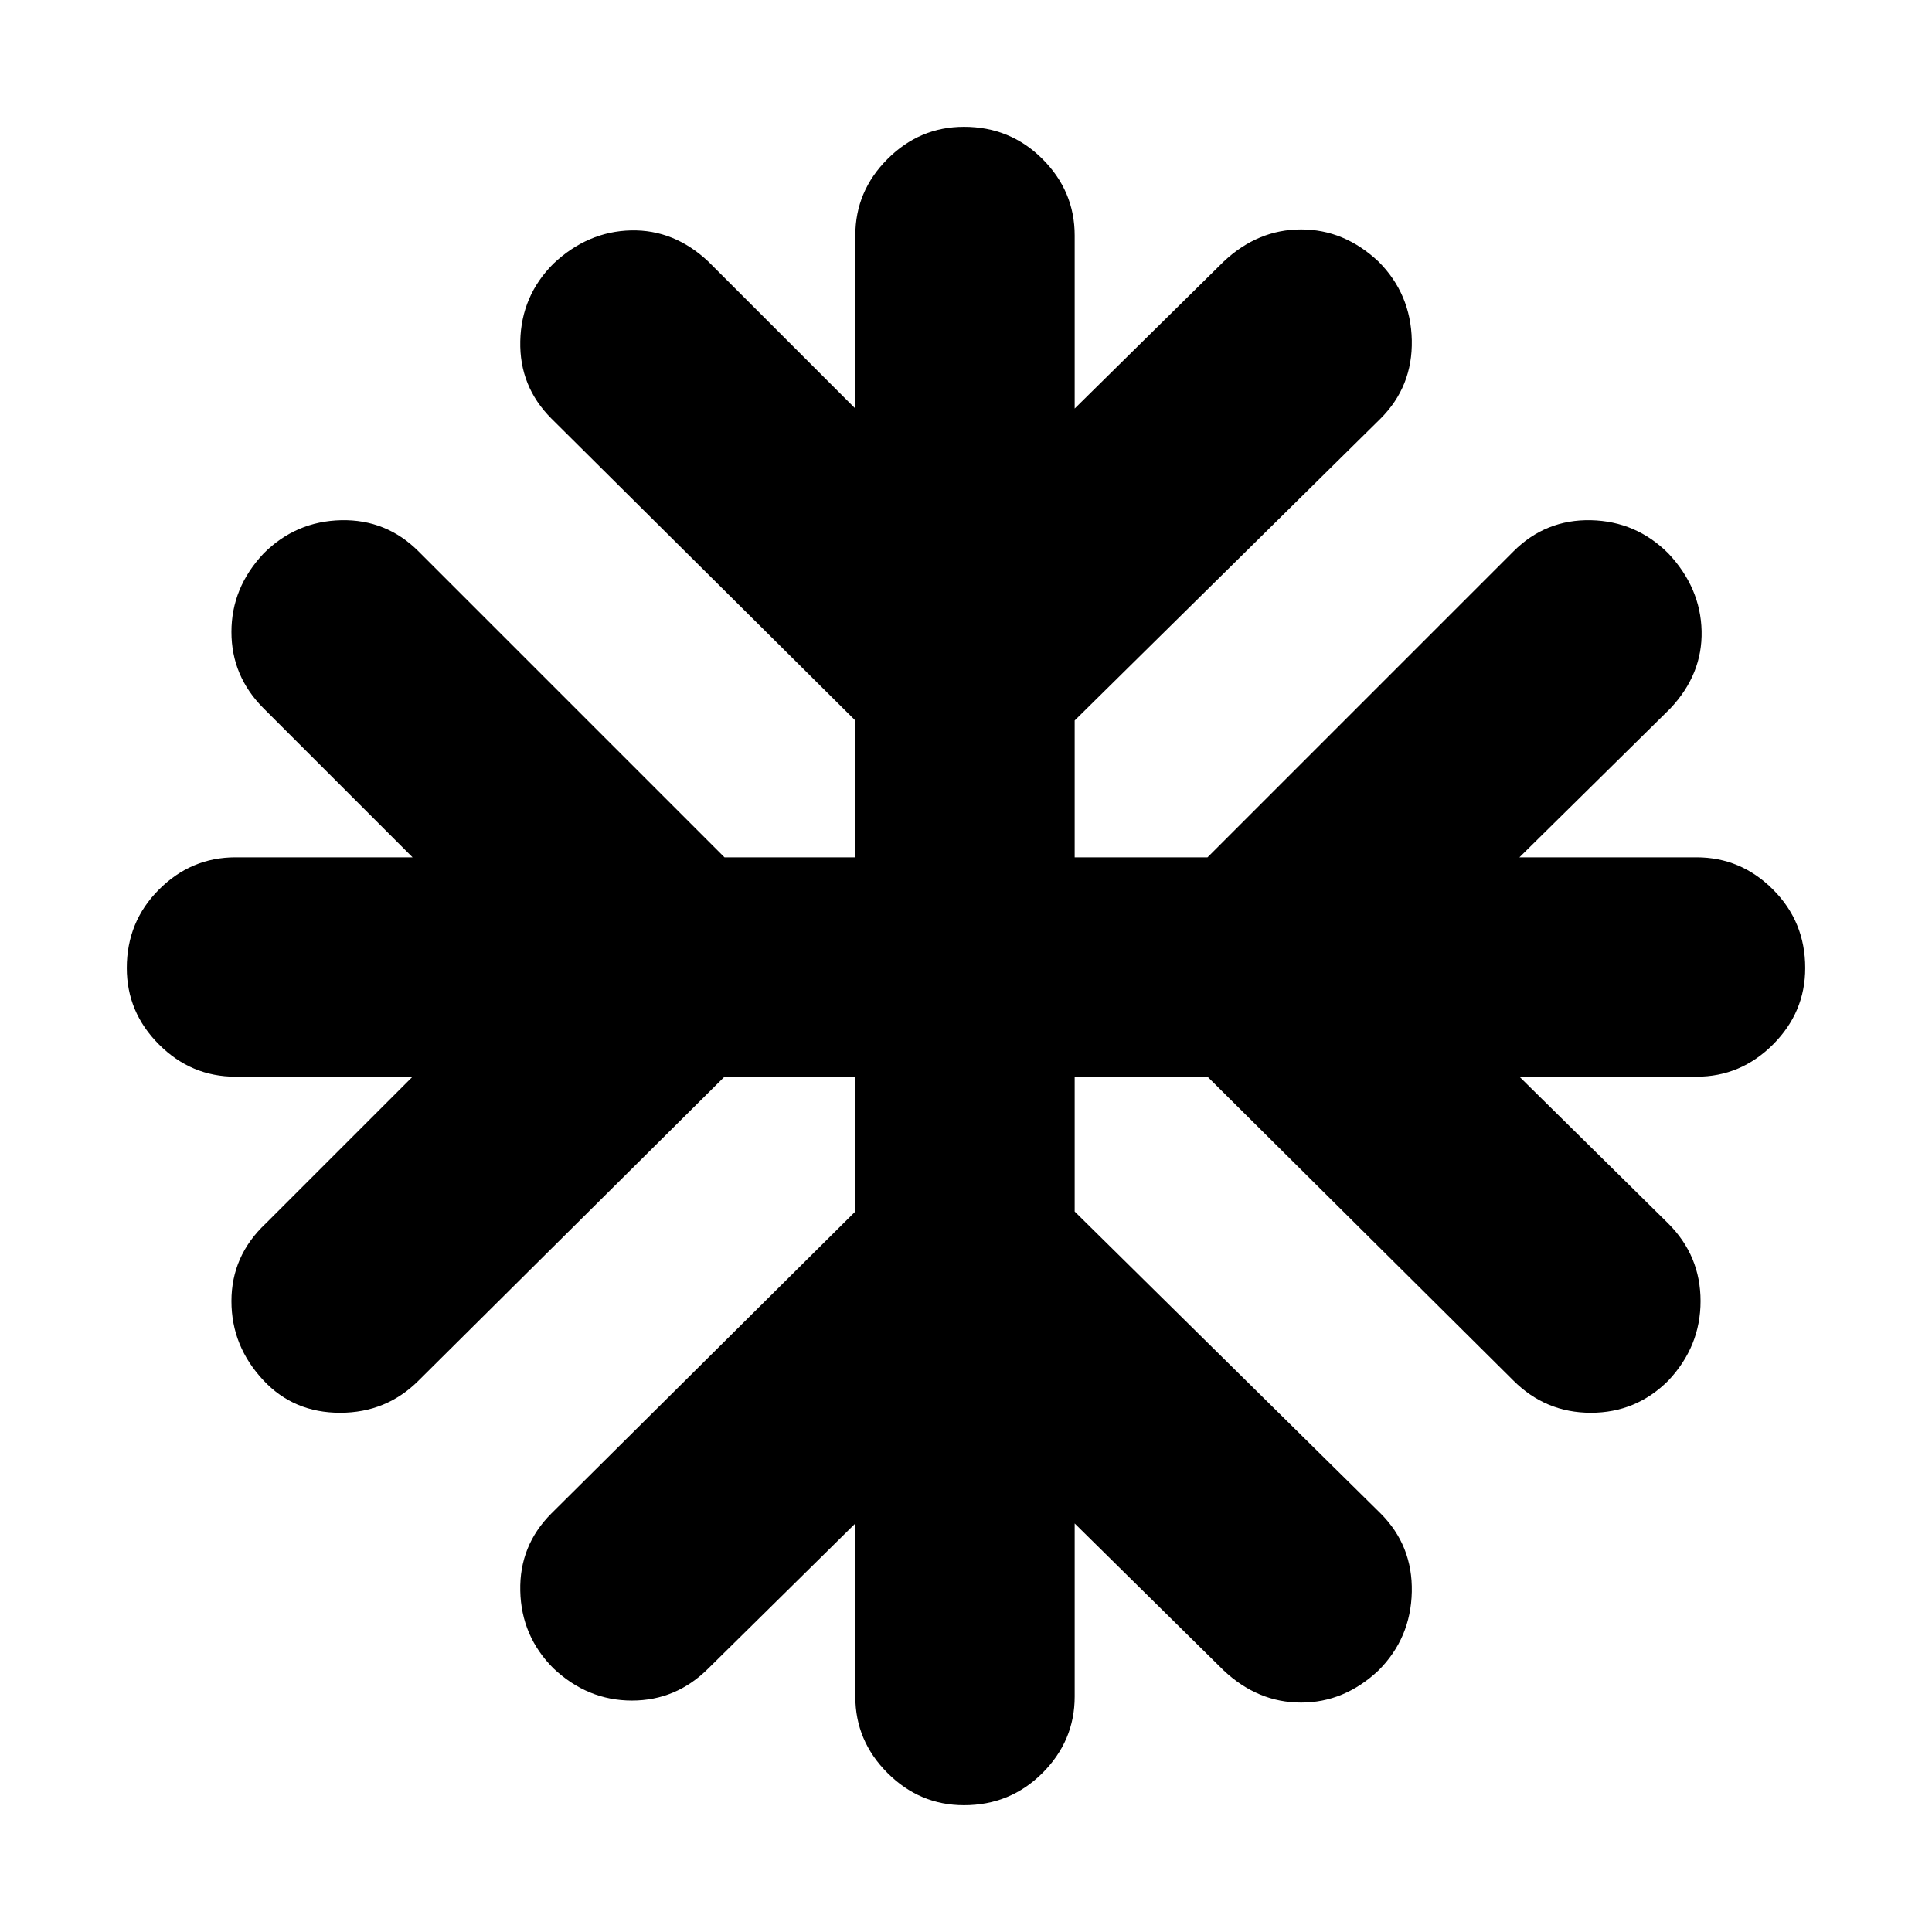 <svg xmlns="http://www.w3.org/2000/svg" height="24" width="24"><path d="M11.975 22.425q-.55 0-.95-.4-.4-.4-.4-.95v-2.15l-1.825 1.8q-.4.4-.95.4-.55 0-.975-.4-.4-.4-.412-.963-.013-.562.387-.962l3.775-3.75v-1.675H9L5.2 17.15q-.4.4-.975.4t-.95-.4q-.4-.425-.4-.987 0-.563.425-.963l1.825-1.825h-2.2q-.55 0-.95-.4-.4-.4-.4-.95 0-.575.4-.975t.95-.4h2.2L3.275 8.8q-.4-.4-.4-.95 0-.55.4-.975.4-.4.963-.413.562-.012.962.388l3.8 3.8h1.625v-1.7L6.85 5.2q-.4-.4-.387-.963.012-.562.412-.962.425-.4.963-.413.537-.012.962.388l1.825 1.825v-2.15q0-.55.4-.95.4-.4.95-.4.575 0 .975.4t.4.95v2.15L15.2 3.25q.425-.4.963-.4.537 0 .962.4.4.4.413.975.012.575-.388.975l-3.8 3.75v1.7H15l3.8-3.8q.4-.4.963-.388.562.013.962.413.4.425.413.963.012.537-.388.962l-1.875 1.85h2.2q.55 0 .95.4.4.4.4.975 0 .55-.4.95-.4.4-.95.4h-2.2l1.85 1.825q.4.4.4.963 0 .562-.4.987-.4.4-.962.4-.563 0-.963-.4L15 13.375h-1.65v1.675l3.8 3.75q.4.4.388.975-.013.575-.413.975-.425.4-.962.4-.538 0-.963-.4l-1.85-1.825v2.15q0 .55-.4.95-.4.4-.975.4Z"/></svg>